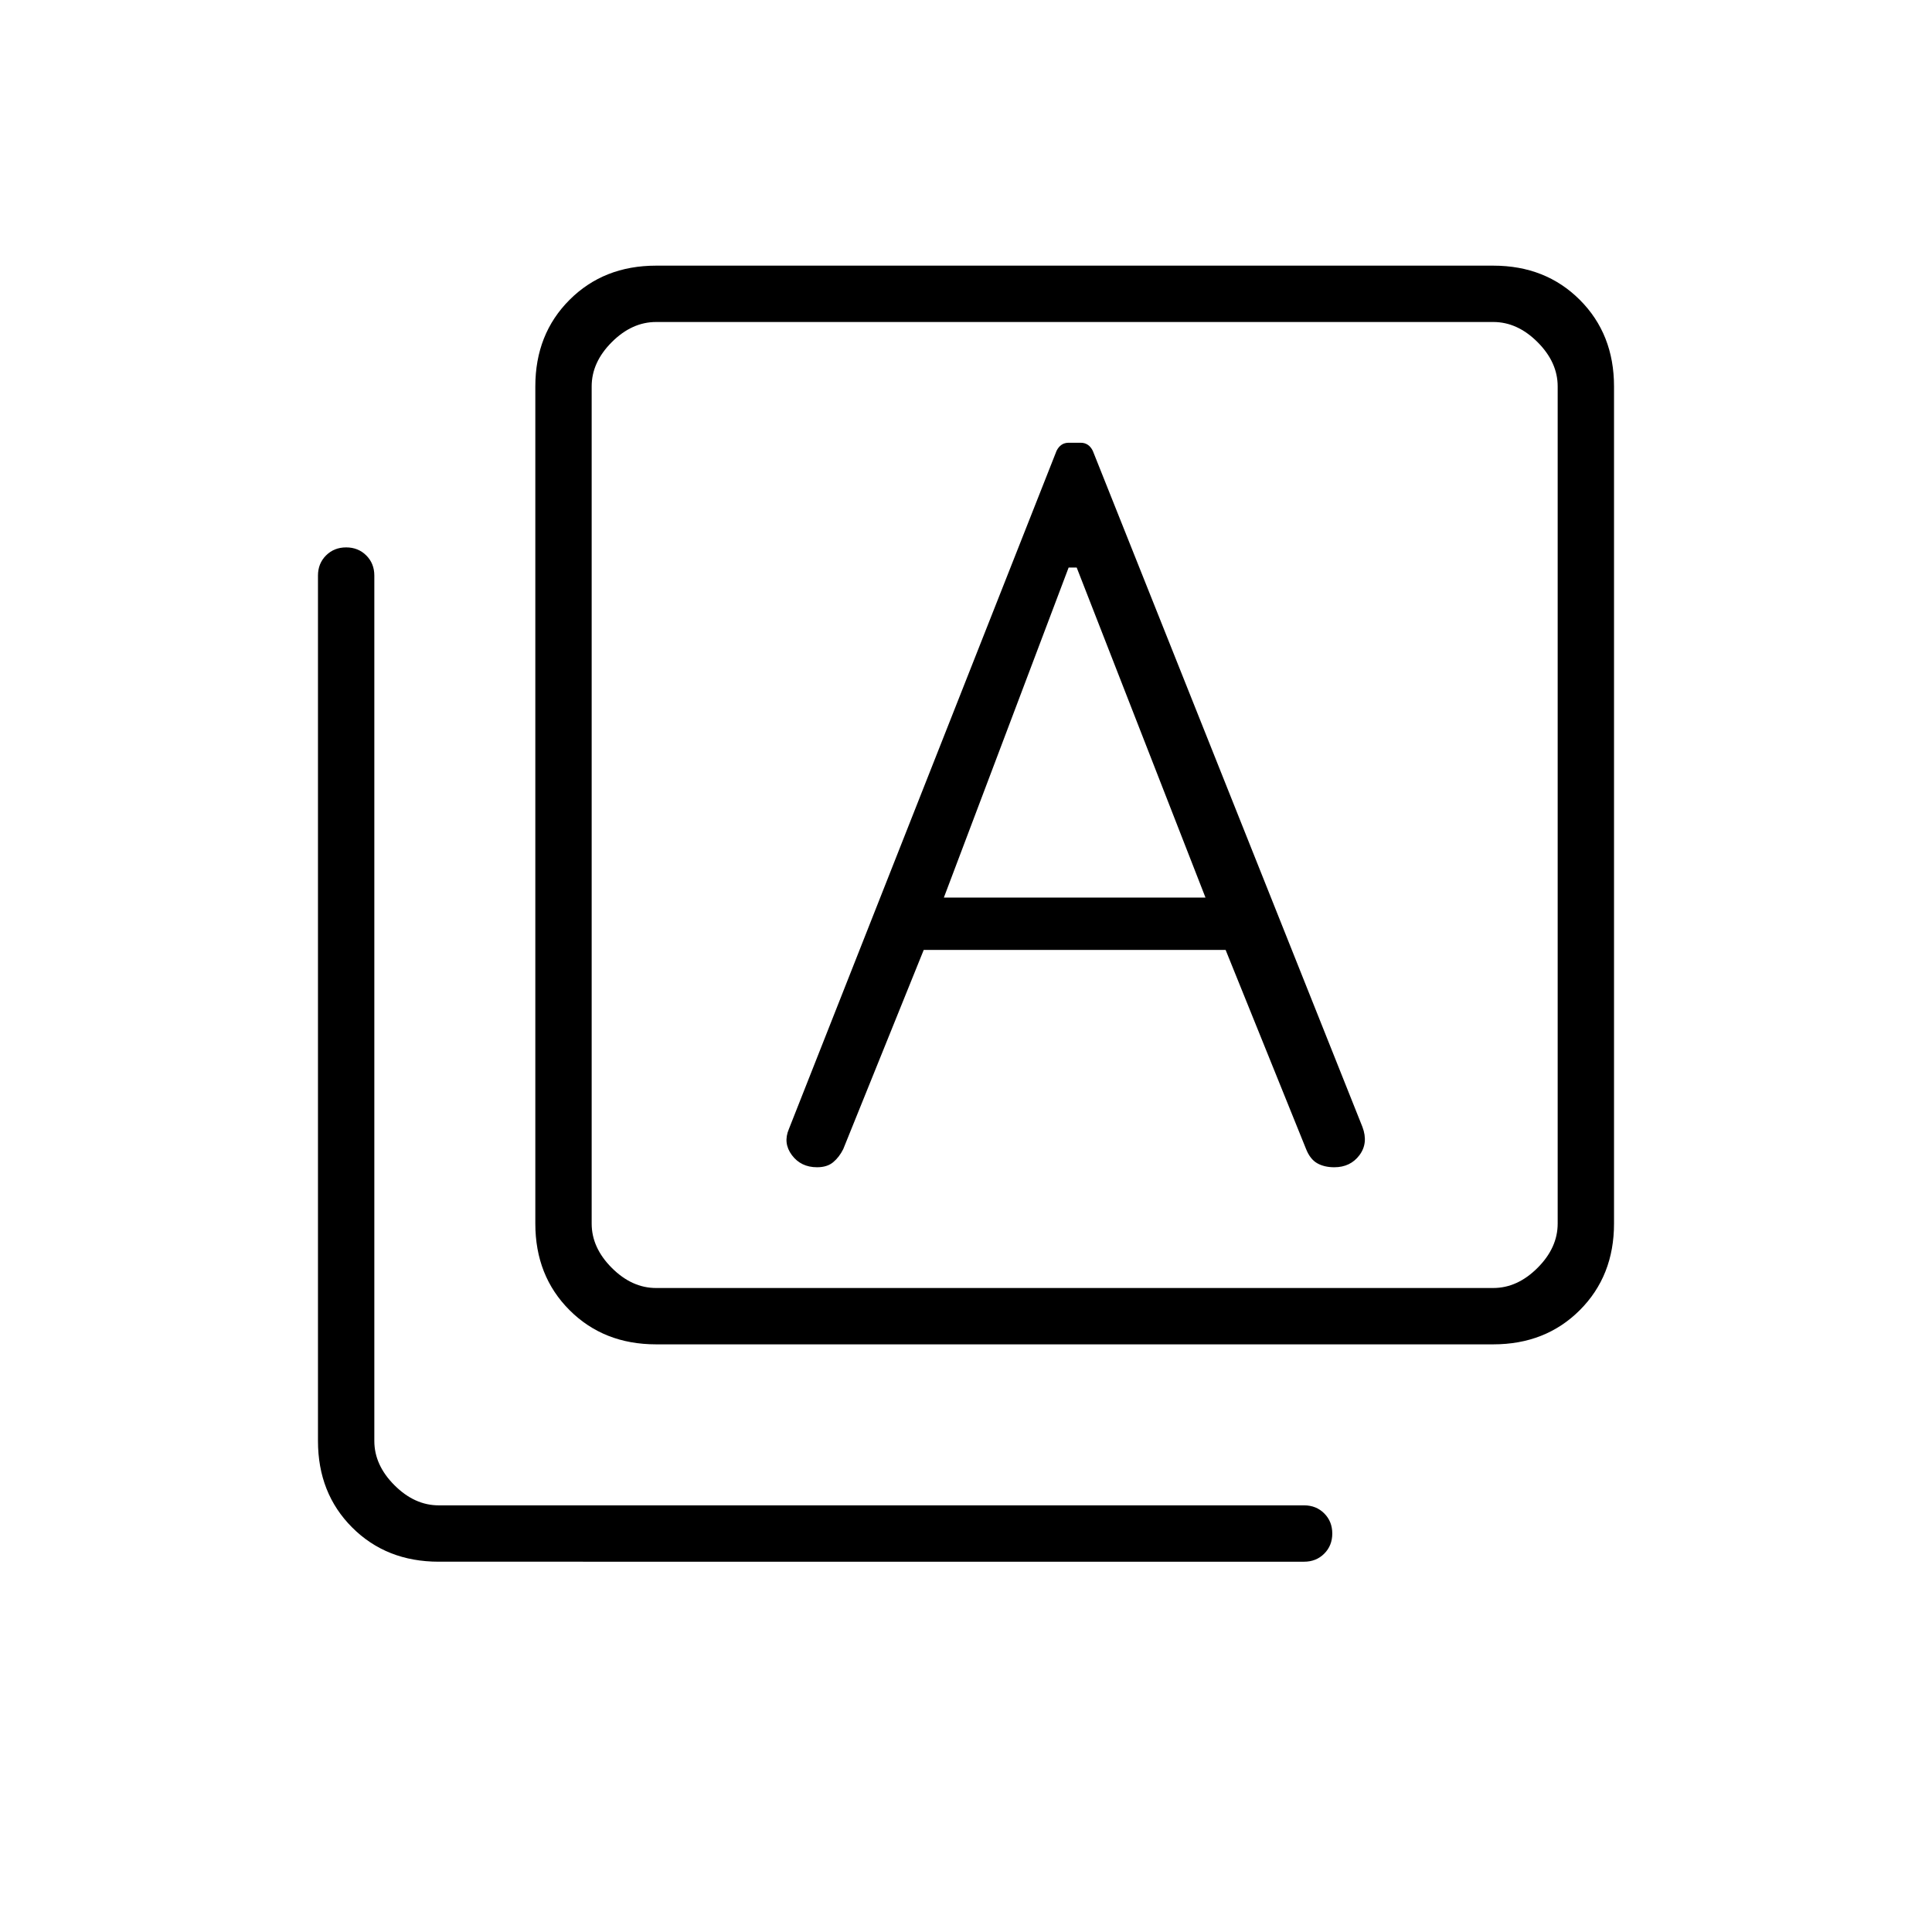 <svg xmlns="http://www.w3.org/2000/svg" height="24" viewBox="0 -960 960 960" width="24"><path d="M459-488h150l40 99q2 5 5.5 7t8.5 2q8 0 12.5-6t1.5-14L543-736q-1-2-2.5-3t-3.5-1h-6q-2 0-3.5 1t-2.5 3L392-399q-3 7 1.5 13t12.5 6q5 0 8-2.5t5-6.5l40-99Zm10-26 62-164h4l64 164H469ZM326-292q-26 0-43-17t-17-43v-416q0-26 17-43t43-17h416q26 0 43 17t17 43v416q0 26-17 43t-43 17H326Zm0-28h416q12 0 22-10t10-22v-416q0-12-10-22t-22-10H326q-12 0-22 10t-10 22v416q0 12 10 22t22 10ZM218-184q-26 0-43-17t-17-43v-430q0-6 4-10t10-4q6 0 10 4t4 10v430q0 12 10 22t22 10h430q6 0 10 4t4 10q0 6-4 10t-10 4H218Zm76-616v480-480Z"/></svg>